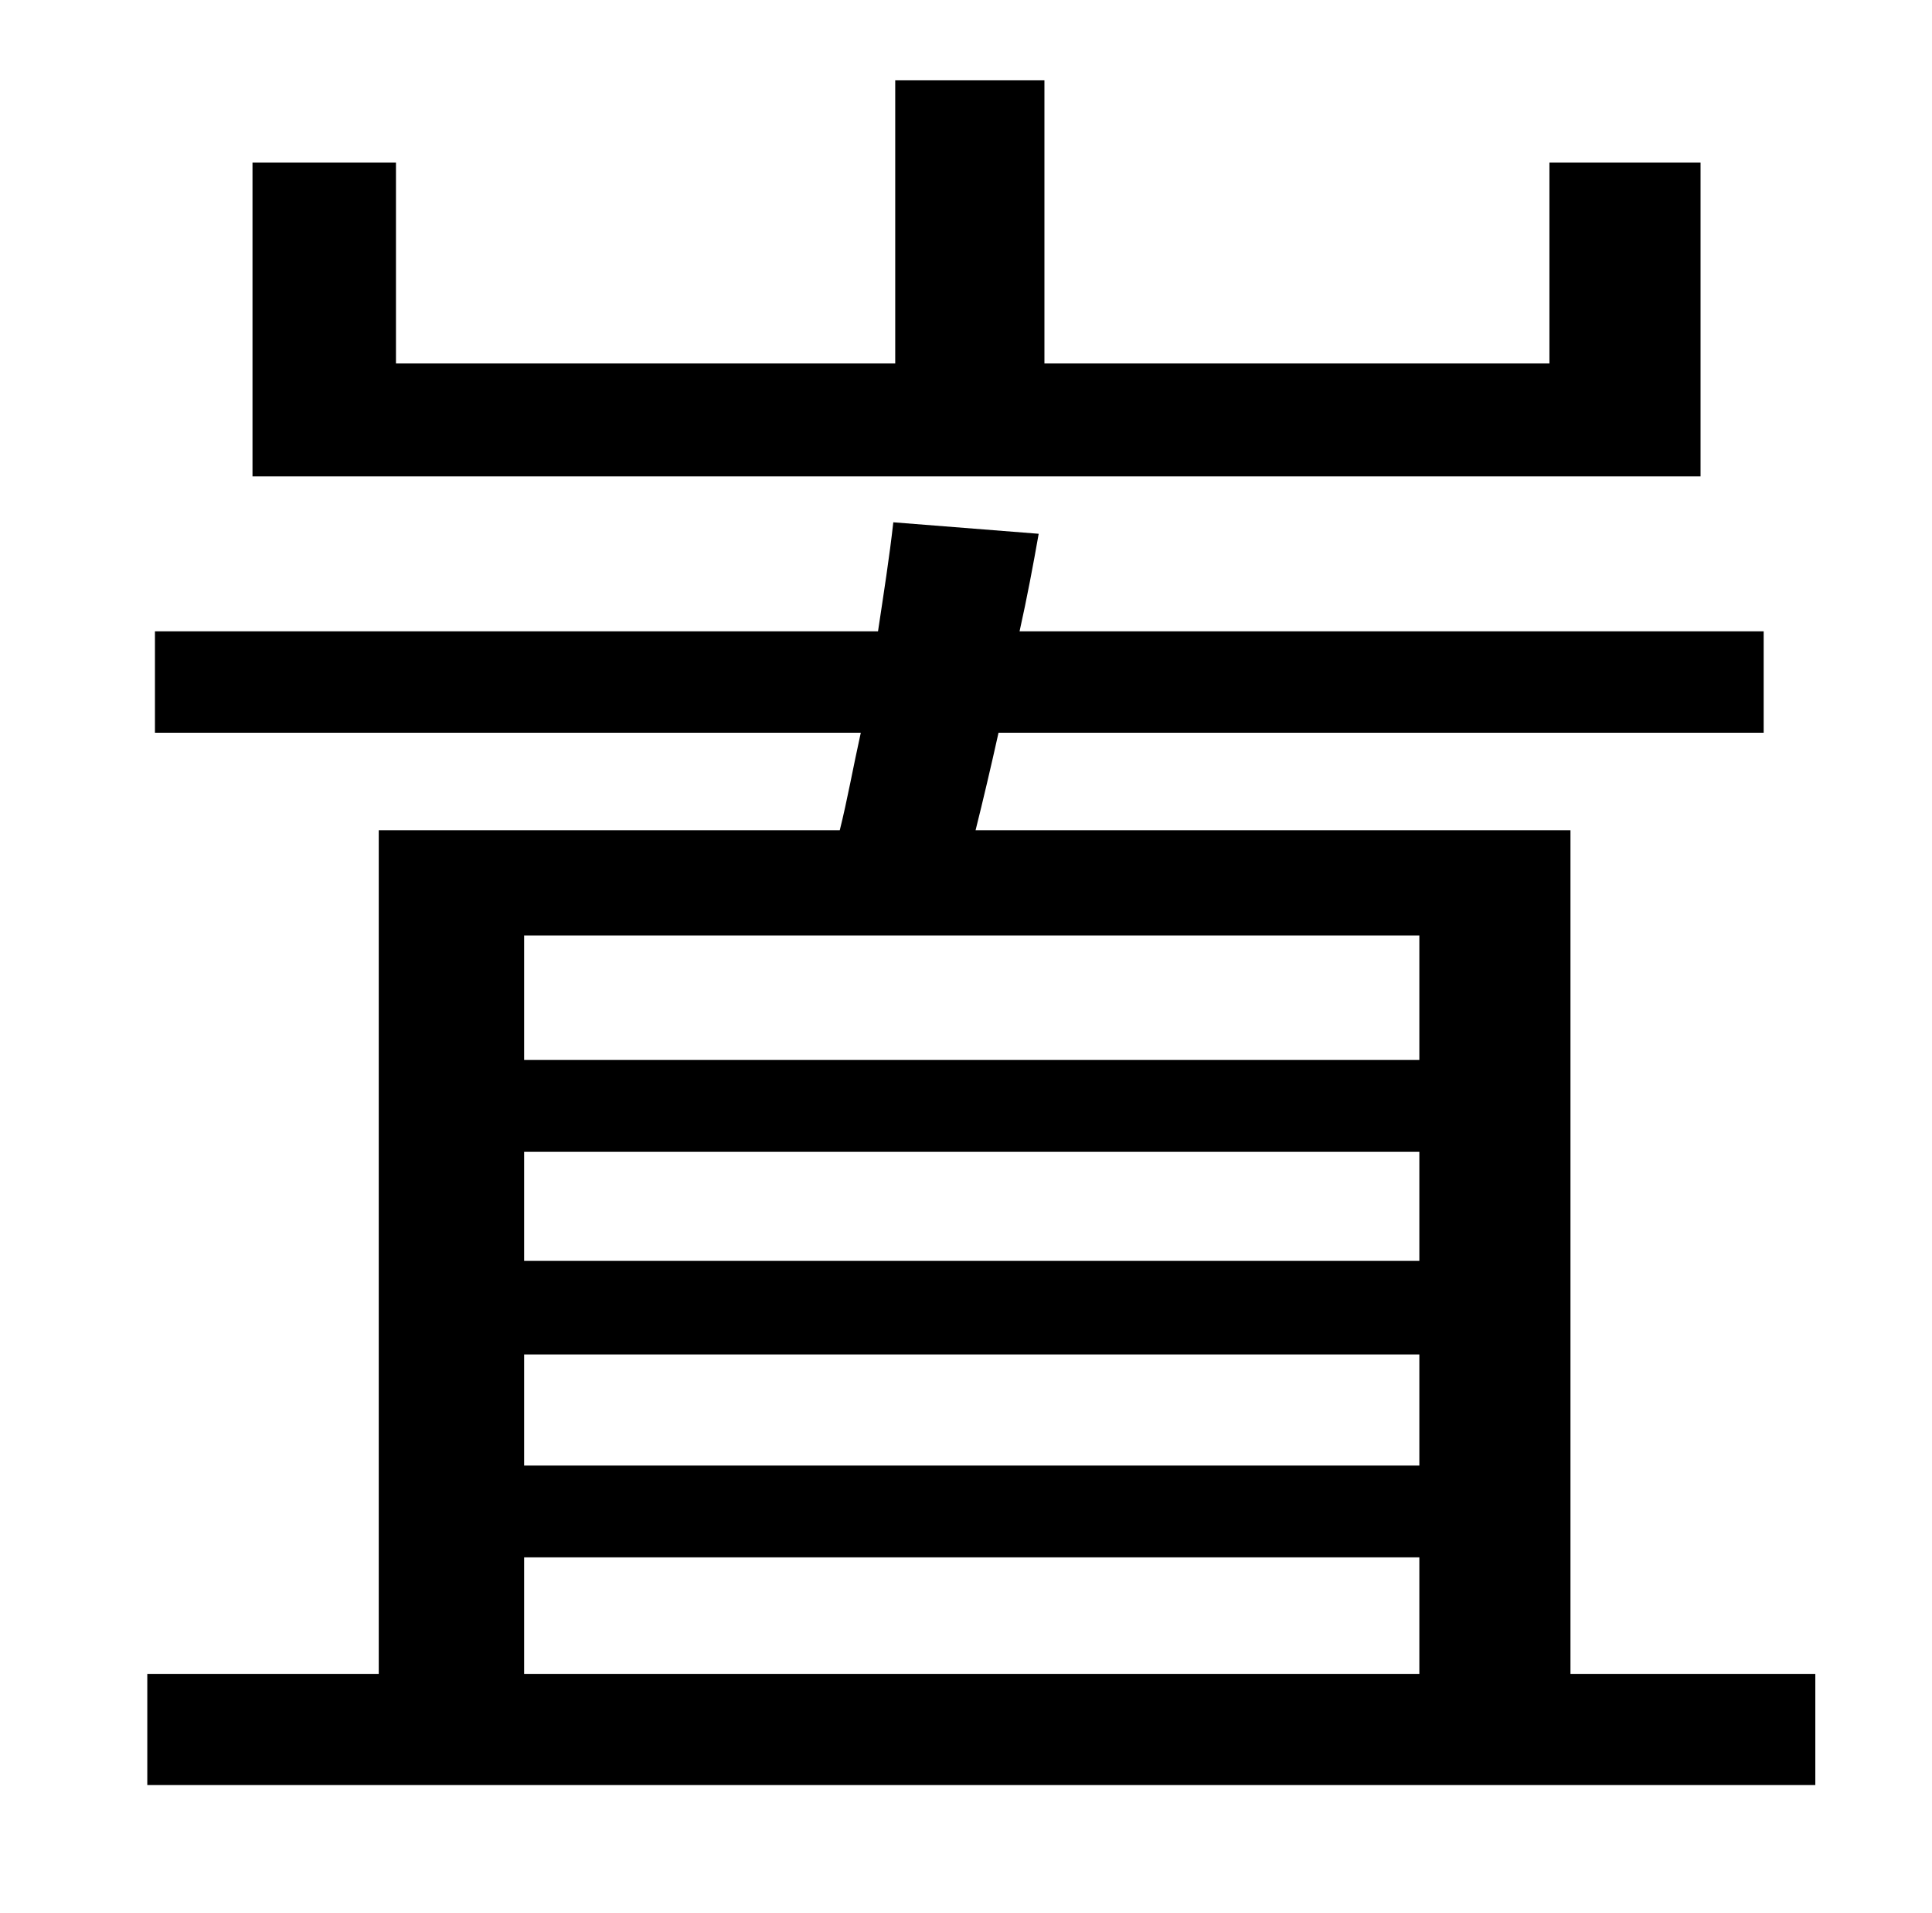 <?xml version="1.0" standalone="no"?>
<!DOCTYPE svg PUBLIC "-//W3C//DTD SVG 1.1//EN" "http://www.w3.org/Graphics/SVG/1.1/DTD/svg11.dtd" >
<svg xmlns="http://www.w3.org/2000/svg" xmlns:xlink="http://www.w3.org/1999/xlink" version="1.1" viewBox="-10 0 1010 1000">
   <path fill="currentColor"
d="M879 85v164h-757v-164h75v105h261v-148h78v148h264v-105h79zM264 814v61h468v-61h-468zM732 489h-468v65h468v-65zM264 708v58h468v-58h-468zM732 659v-57h-468v57h468zM811 875h128v58h-872v-58h121v-441h241c4 -16 7 -33 11 -51h-369v-53h378c3 -20 6 -39 8 -57l76 6
c-3 17 -6 33 -10 51h389v53h-400c-4 18 -8 35 -12 51h311v441z" />
</svg>
